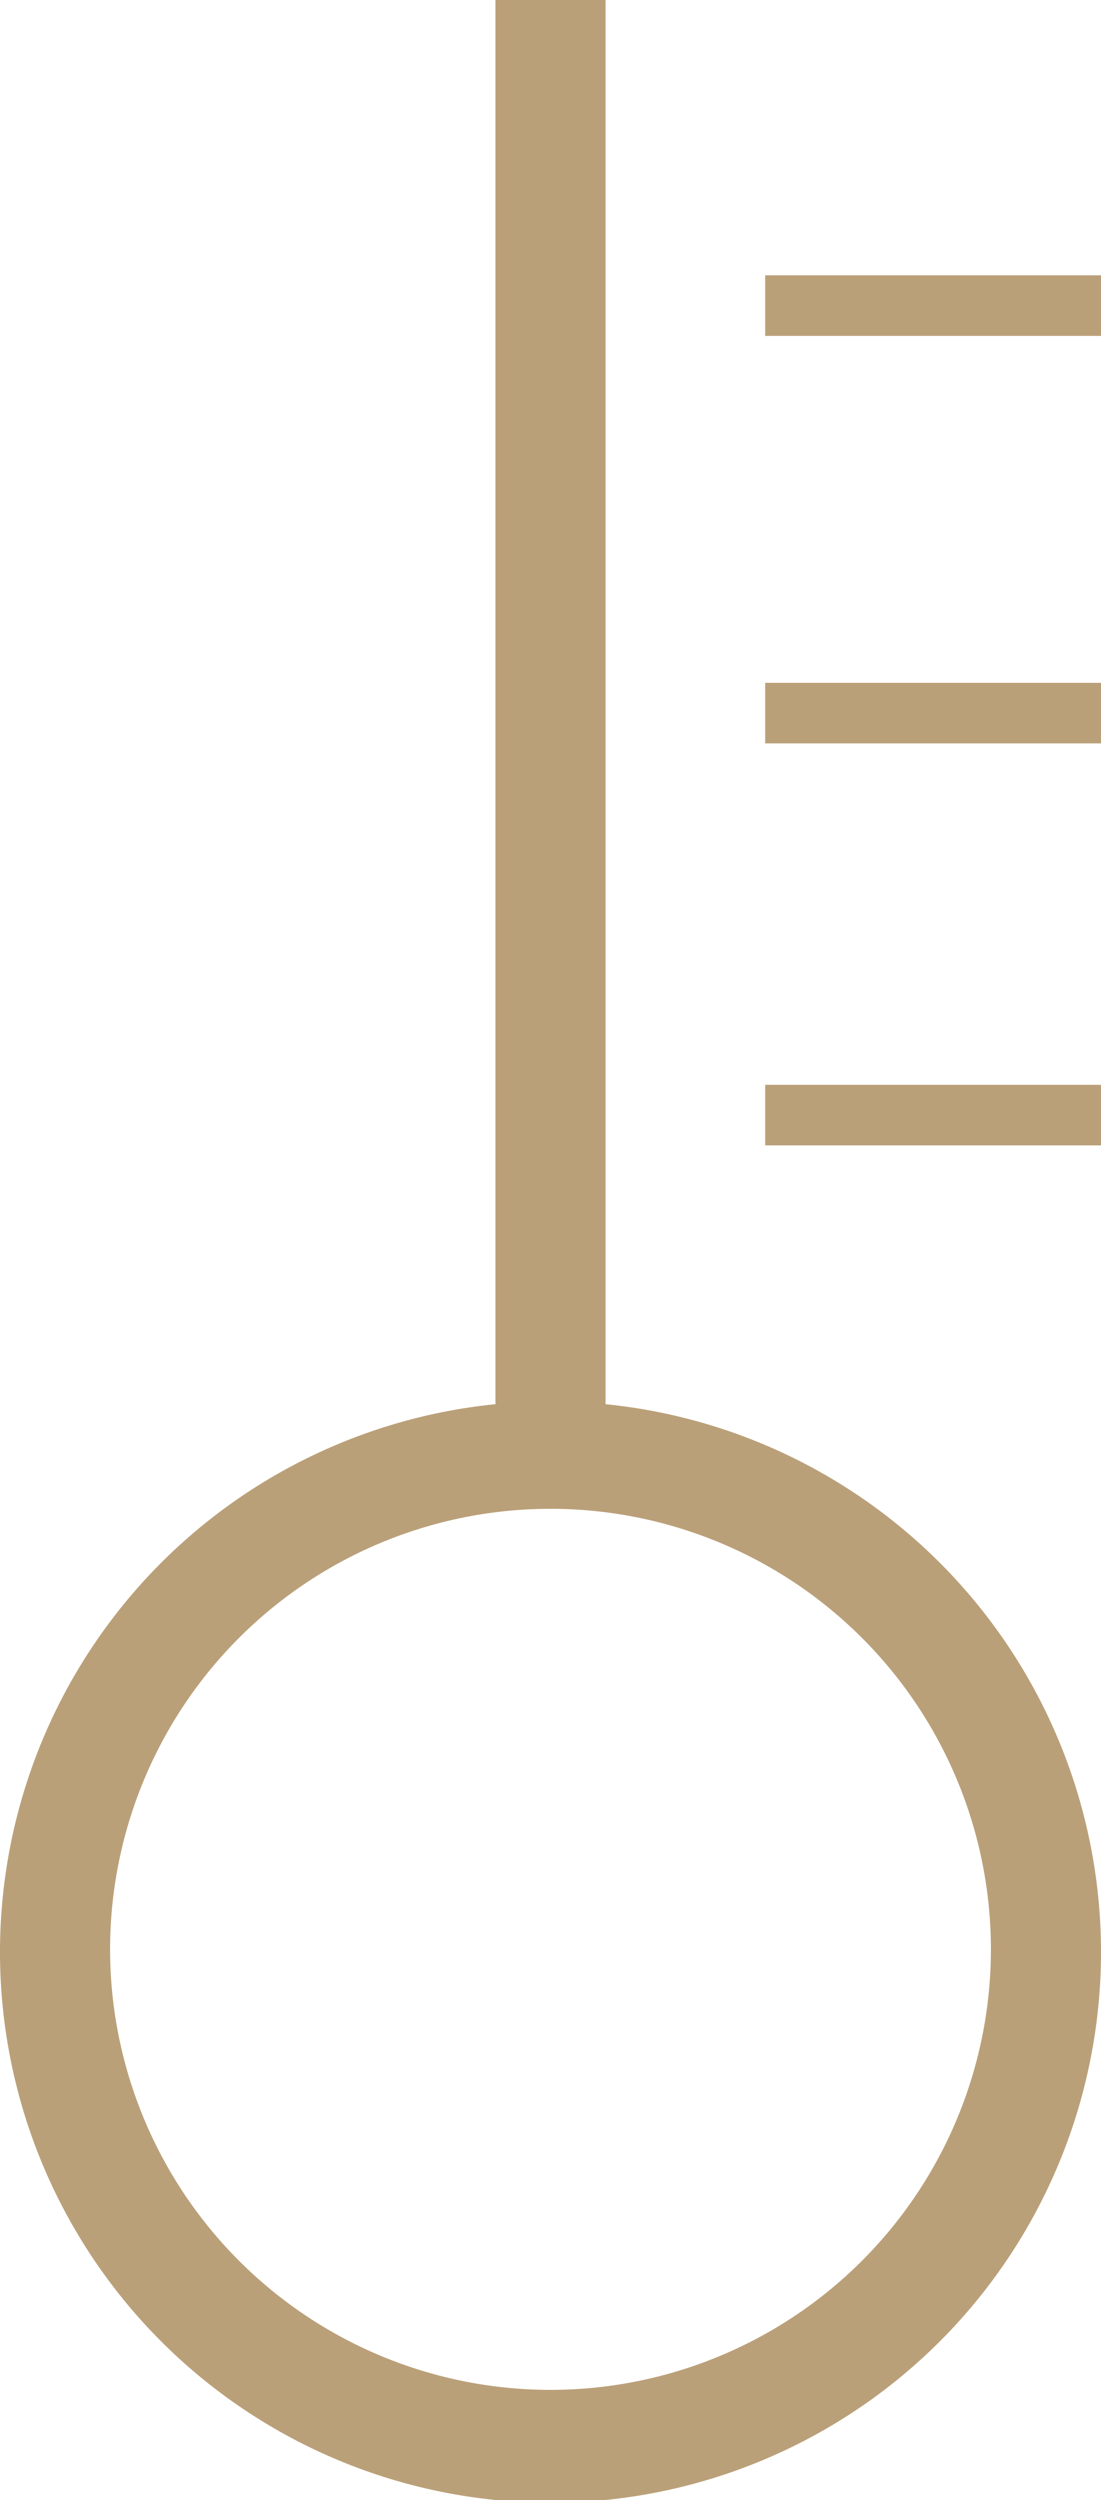 <svg id="Слой_1" data-name="Слой 1" xmlns="http://www.w3.org/2000/svg" viewBox="0 0 20 45.4">
  <title>v7</title>
  <g id="Page-1">
    <g id="_05-Отдельное-вино" data-name="05-Отдельное-вино">
      <g id="Group-5">
        <rect id="Rectangle-path" x="13.9" y="5" width="6.1" height="1.1" fill="#baa079"/>
        <rect id="Rectangle-path-2" data-name="Rectangle-path" x="13.9" y="12.4" width="6.1" height="1.1" fill="#baa079"/>
        <rect id="Rectangle-path-3" data-name="Rectangle-path" x="13.9" y="19.7" width="6.1" height="1.1" fill="#baa079"/>
        <path id="Shape" d="M11.9,26V0.5h-2V26A10,10,0,1,0,11.9,26Zm-1,17.9a8,8,0,1,1,8-8A8,8,0,0,1,10.9,43.9Z" transform="translate(-0.9 -0.5)" fill="#baa079"/>
      </g>
    </g>
  </g>
</svg>
